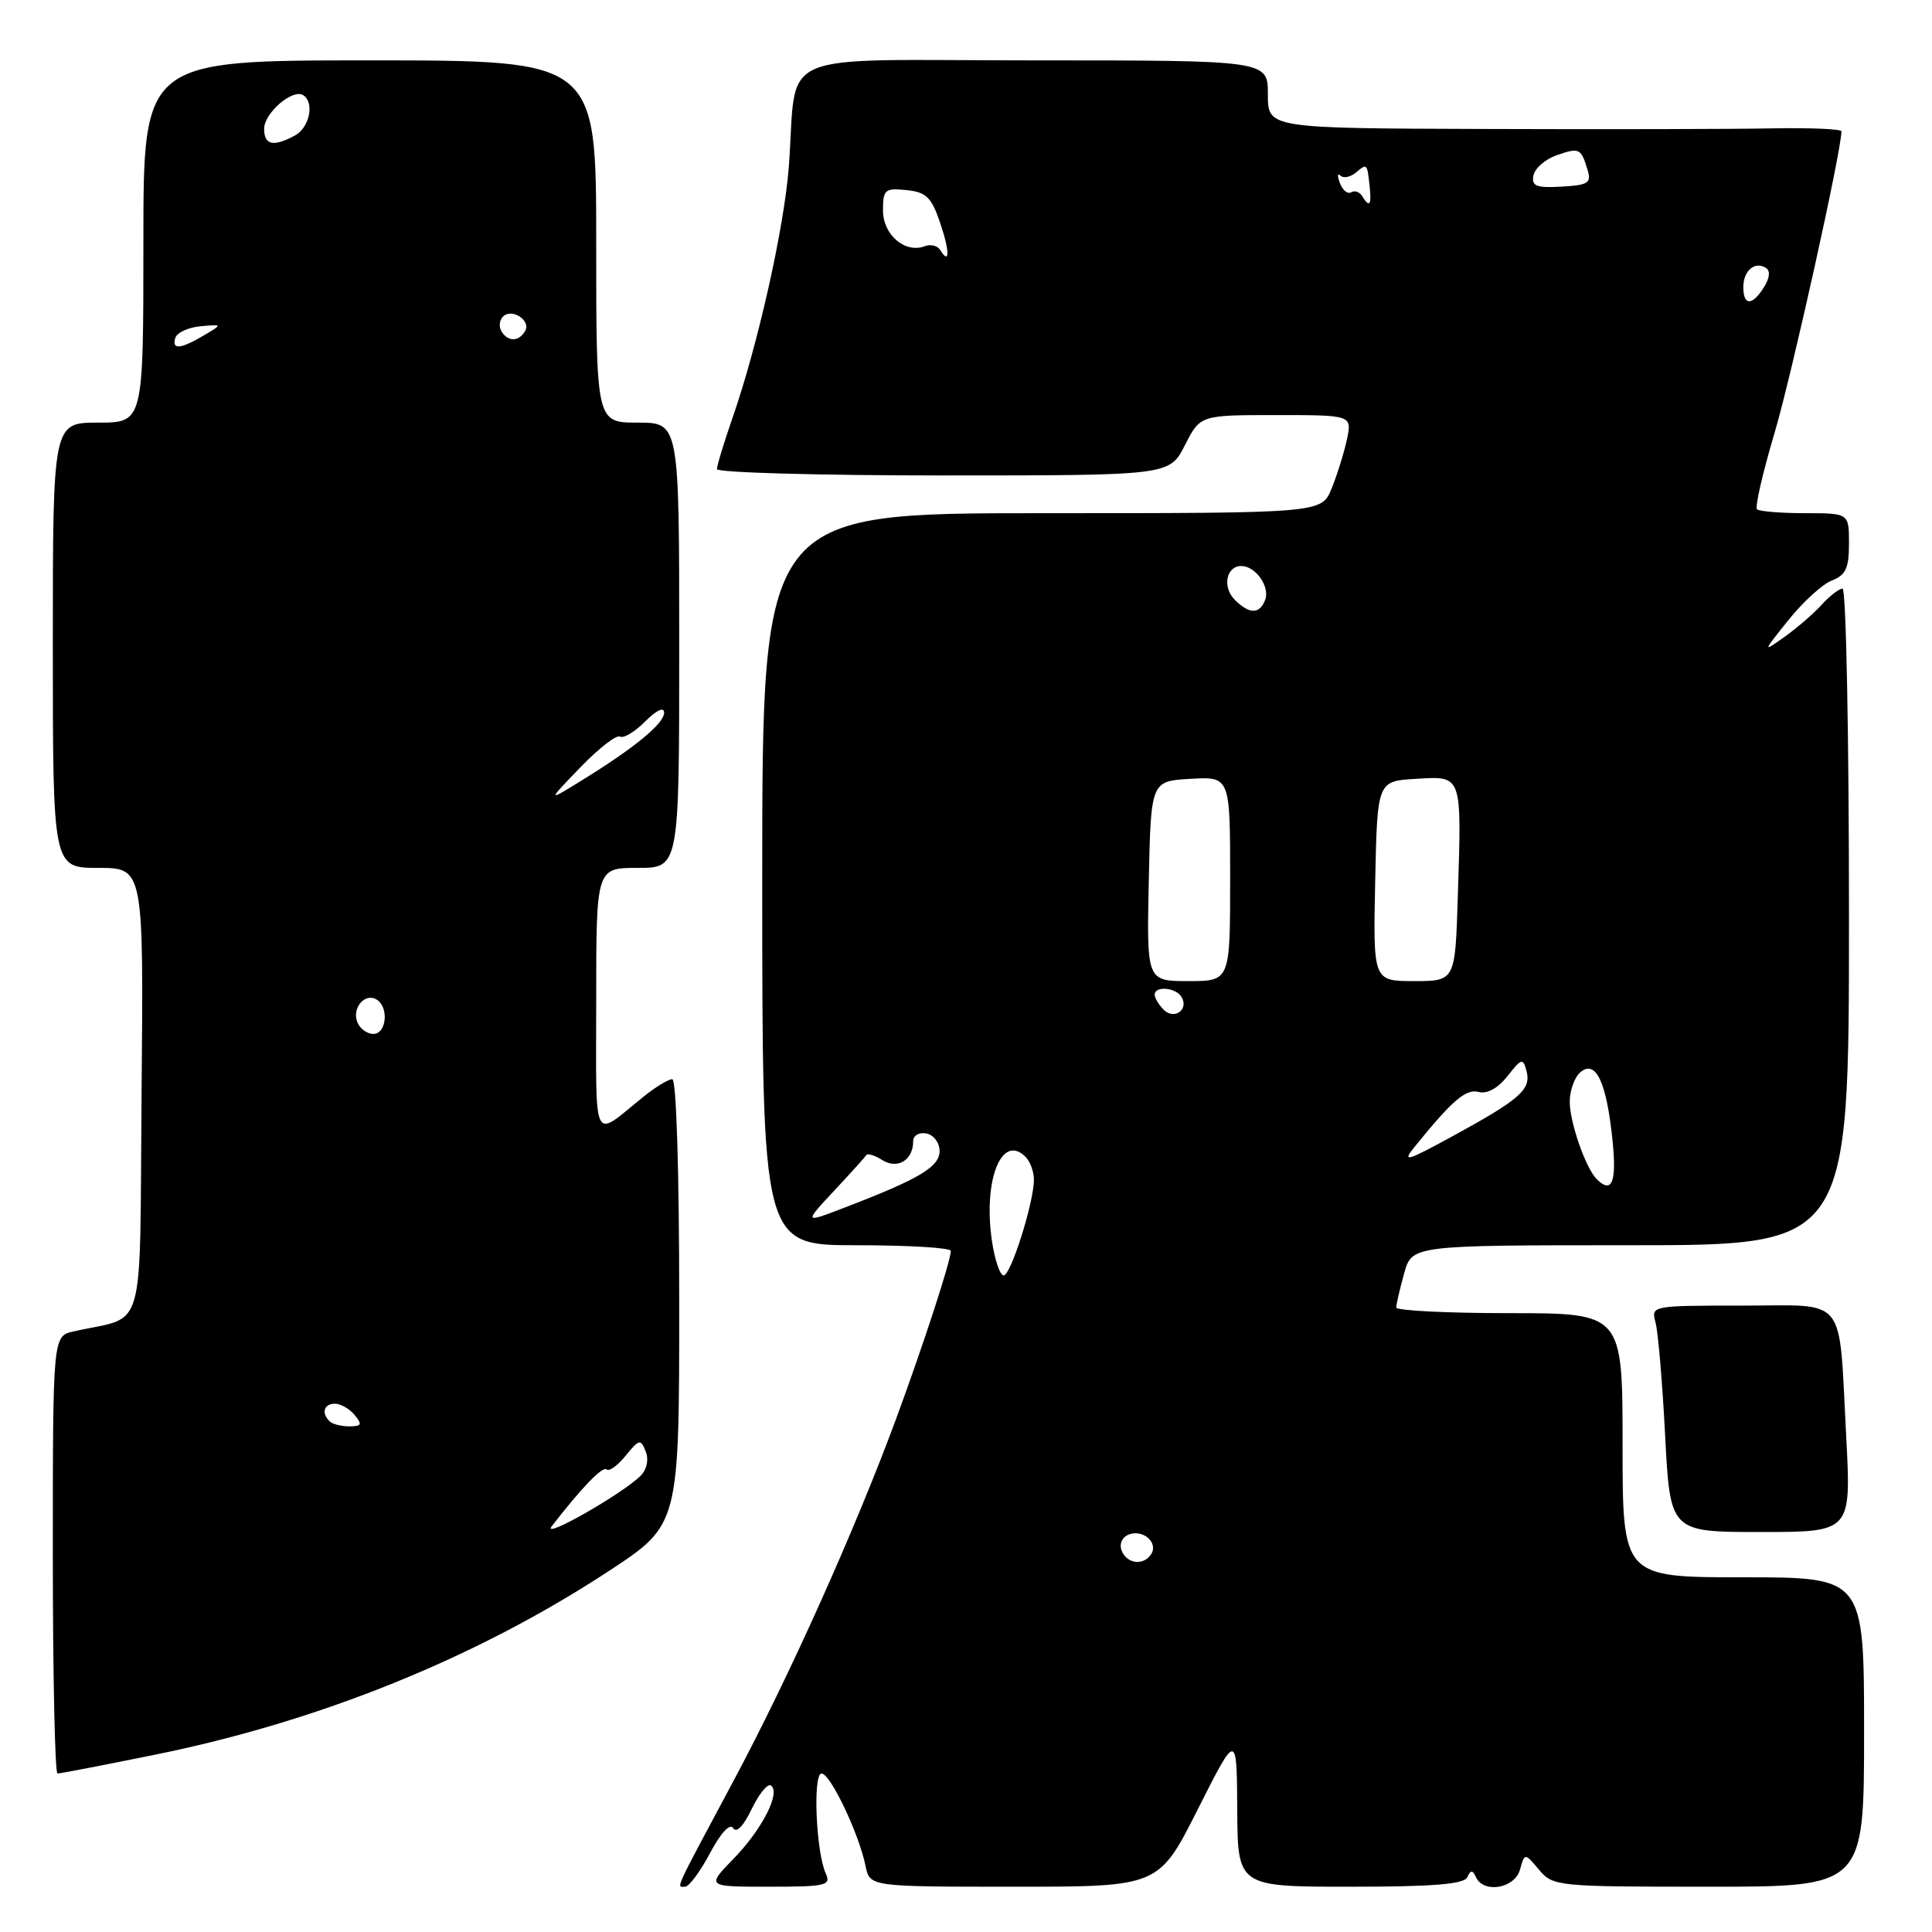 <?xml version="1.0" encoding="UTF-8" standalone="no"?>
<!DOCTYPE svg PUBLIC "-//W3C//DTD SVG 1.1//EN" "http://www.w3.org/Graphics/SVG/1.1/DTD/svg11.dtd" >
<svg xmlns="http://www.w3.org/2000/svg" xmlns:xlink="http://www.w3.org/1999/xlink" version="1.1" viewBox="0 0 256 256">
 <g >
 <path fill="currentColor"
d=" M 94.08 245.55 C 95.51 242.86 96.72 241.55 97.15 242.24 C 97.58 242.93 98.53 241.95 99.59 239.73 C 100.55 237.73 101.69 236.31 102.13 236.58 C 103.51 237.43 101.02 242.36 97.24 246.25 C 93.59 250.00 93.59 250.00 101.90 250.00 C 109.46 250.00 110.14 249.84 109.42 248.25 C 108.12 245.41 107.69 235.00 108.86 235.00 C 110.03 235.00 113.82 242.98 114.69 247.25 C 115.25 250.00 115.25 250.00 134.40 250.00 C 153.54 250.00 153.54 250.00 158.71 239.75 C 163.88 229.50 163.88 229.50 163.94 239.75 C 164.00 250.00 164.00 250.00 178.92 250.00 C 189.87 250.00 193.99 249.67 194.42 248.75 C 194.88 247.75 195.12 247.75 195.58 248.75 C 196.60 250.93 200.70 250.23 201.40 247.75 C 202.03 245.50 202.03 245.50 203.93 247.75 C 205.78 249.95 206.29 250.00 226.41 250.00 C 247.00 250.00 247.00 250.00 247.00 229.50 C 247.00 209.00 247.00 209.00 231.00 209.00 C 215.00 209.00 215.00 209.00 215.00 191.50 C 215.00 174.00 215.00 174.00 200.00 174.00 C 191.75 174.00 185.00 173.66 185.01 173.25 C 185.01 172.84 185.48 170.81 186.05 168.75 C 187.09 165.00 187.09 165.00 216.05 165.00 C 245.00 165.00 245.00 165.00 245.00 121.50 C 245.00 97.58 244.62 78.00 244.15 78.00 C 243.69 78.00 242.45 78.95 241.40 80.11 C 240.36 81.27 238.16 83.17 236.51 84.35 C 233.52 86.48 233.52 86.48 237.01 82.12 C 238.93 79.73 241.51 77.38 242.75 76.91 C 244.57 76.21 245.00 75.28 245.00 72.02 C 245.00 68.00 245.00 68.00 239.17 68.00 C 235.96 68.00 233.10 67.76 232.81 67.48 C 232.52 67.19 233.57 62.65 235.13 57.39 C 237.38 49.82 244.00 19.98 244.00 17.40 C 244.00 17.09 239.84 16.92 234.75 17.01 C 229.66 17.11 212.56 17.15 196.75 17.09 C 168.00 17.00 168.00 17.00 168.00 12.50 C 168.00 8.00 168.00 8.00 137.05 8.00 C 101.79 8.00 105.72 6.29 104.52 22.11 C 103.90 30.22 100.43 45.69 97.05 55.41 C 95.92 58.66 95.00 61.69 95.00 62.16 C 95.00 62.62 108.49 63.00 124.98 63.00 C 154.96 63.00 154.96 63.00 157.00 59.00 C 159.04 55.00 159.04 55.00 169.10 55.00 C 179.16 55.00 179.16 55.00 178.47 58.25 C 178.08 60.04 177.17 62.96 176.44 64.75 C 175.10 68.00 175.10 68.00 138.05 68.00 C 101.00 68.00 101.00 68.00 101.00 116.50 C 101.00 165.00 101.00 165.00 113.50 165.00 C 120.38 165.00 126.00 165.34 125.99 165.75 C 125.98 167.08 122.34 178.23 118.74 188.00 C 113.30 202.72 104.53 222.26 97.18 236.00 C 89.15 251.02 89.62 250.00 90.78 250.00 C 91.30 250.00 92.78 248.00 94.08 245.55 Z  M 20.43 232.53 C 42.34 228.10 63.20 219.65 80.75 208.12 C 90.00 202.04 90.00 202.04 90.00 172.52 C 90.00 155.14 89.62 143.00 89.08 143.00 C 88.57 143.00 86.88 144.02 85.33 145.27 C 78.35 150.89 79.00 152.19 79.00 132.62 C 79.00 115.00 79.00 115.00 84.50 115.00 C 90.00 115.00 90.00 115.00 90.00 85.50 C 90.00 56.00 90.00 56.00 84.50 56.00 C 79.00 56.00 79.00 56.00 79.00 32.00 C 79.00 8.00 79.00 8.00 49.00 8.00 C 19.00 8.00 19.00 8.00 19.00 32.00 C 19.00 56.00 19.00 56.00 13.00 56.00 C 7.00 56.00 7.00 56.00 7.00 85.50 C 7.00 115.00 7.00 115.00 13.01 115.00 C 19.03 115.00 19.03 115.00 18.76 144.69 C 18.47 177.81 19.49 174.21 9.75 176.42 C 7.00 177.04 7.00 177.04 7.00 206.02 C 7.00 221.96 7.28 235.00 7.62 235.00 C 7.97 235.00 13.73 233.89 20.43 232.53 Z  M 244.63 190.32 C 243.61 171.31 244.96 173.00 230.77 173.00 C 218.81 173.00 218.77 173.01 219.37 175.25 C 219.71 176.49 220.28 183.24 220.64 190.25 C 221.31 203.00 221.31 203.00 233.31 203.00 C 245.30 203.00 245.30 203.00 244.63 190.32 Z  M 148.62 205.46 C 148.28 204.57 148.69 203.67 149.58 203.33 C 151.45 202.61 153.49 204.39 152.55 205.91 C 151.57 207.50 149.31 207.24 148.62 205.46 Z  M 131.45 164.51 C 130.23 156.41 132.72 150.12 135.88 153.28 C 136.50 153.90 137.00 155.25 137.00 156.30 C 137.00 159.32 133.94 169.00 132.99 169.00 C 132.51 169.00 131.82 166.98 131.45 164.51 Z  M 110.50 157.81 C 112.70 155.46 114.63 153.32 114.80 153.05 C 114.96 152.79 115.91 153.09 116.92 153.72 C 118.94 154.98 121.00 153.72 121.00 151.23 C 121.00 150.46 121.77 150.00 122.75 150.19 C 123.72 150.38 124.50 151.42 124.50 152.51 C 124.50 154.61 121.85 156.20 112.00 159.98 C 106.50 162.10 106.50 162.10 110.50 157.81 Z  M 211.58 156.25 C 210.12 154.80 208.00 148.73 208.00 146.00 C 208.00 144.48 208.64 142.71 209.43 142.06 C 211.45 140.38 212.86 143.36 213.65 150.95 C 214.25 156.63 213.61 158.26 211.58 156.25 Z  M 187.47 151.93 C 192.49 145.74 194.24 144.25 195.94 144.69 C 197.05 144.99 198.49 144.19 199.75 142.59 C 201.63 140.20 201.81 140.16 202.28 141.95 C 202.91 144.36 201.38 145.69 192.50 150.54 C 186.32 153.91 185.73 154.08 187.47 151.93 Z  M 154.20 133.80 C 153.54 133.14 153.00 132.24 153.00 131.80 C 153.00 130.61 155.78 130.83 156.55 132.09 C 157.58 133.75 155.60 135.20 154.20 133.80 Z  M 152.22 116.75 C 152.50 103.50 152.50 103.50 157.75 103.20 C 163.00 102.90 163.00 102.90 163.00 116.45 C 163.00 130.00 163.00 130.00 157.47 130.00 C 151.94 130.00 151.94 130.00 152.22 116.75 Z  M 182.22 116.75 C 182.50 103.50 182.50 103.50 187.62 103.20 C 193.80 102.84 193.68 102.50 193.17 118.75 C 192.82 130.00 192.82 130.00 187.38 130.00 C 181.94 130.00 181.94 130.00 182.22 116.75 Z  M 163.61 79.47 C 161.93 77.79 162.48 75.00 164.48 75.00 C 166.37 75.00 168.31 77.75 167.64 79.49 C 166.90 81.41 165.55 81.41 163.61 79.47 Z  M 231.00 38.06 C 231.00 35.87 232.50 34.58 233.98 35.49 C 234.60 35.87 234.51 36.82 233.74 38.05 C 232.18 40.54 231.00 40.54 231.00 38.06 Z  M 124.57 33.11 C 124.22 32.55 123.31 32.33 122.55 32.62 C 119.94 33.62 117.00 31.12 117.00 27.90 C 117.00 25.11 117.25 24.90 120.10 25.19 C 122.71 25.45 123.41 26.12 124.55 29.46 C 125.86 33.29 125.87 35.22 124.57 33.11 Z  M 180.49 25.98 C 180.14 25.42 179.49 25.20 179.04 25.48 C 178.58 25.76 177.91 25.22 177.55 24.27 C 177.19 23.33 177.21 22.88 177.61 23.27 C 178.00 23.66 178.92 23.48 179.66 22.87 C 181.16 21.62 181.16 21.63 181.49 24.75 C 181.75 27.20 181.46 27.56 180.49 25.98 Z  M 203.19 23.25 C 203.37 22.31 204.74 21.11 206.24 20.58 C 209.26 19.52 209.49 19.63 210.36 22.50 C 210.89 24.25 210.46 24.53 206.91 24.73 C 203.56 24.92 202.92 24.67 203.19 23.25 Z  M 73.10 202.25 C 77.03 197.16 79.87 194.21 80.38 194.71 C 80.69 195.03 81.83 194.21 82.90 192.89 C 84.70 190.68 84.90 190.64 85.56 192.33 C 85.99 193.42 85.71 194.71 84.89 195.54 C 82.47 197.96 71.67 204.10 73.10 202.25 Z  M 43.67 188.33 C 42.55 187.22 42.92 186.00 44.38 186.00 C 45.14 186.00 46.32 186.68 47.00 187.50 C 48.03 188.75 47.91 189.00 46.29 189.00 C 45.21 189.00 44.03 188.70 43.67 188.33 Z  M 47.34 135.43 C 46.61 133.55 48.38 131.50 49.91 132.45 C 51.56 133.46 51.22 137.00 49.47 137.00 C 48.63 137.00 47.67 136.29 47.34 135.43 Z  M 76.92 101.66 C 79.34 99.15 81.70 97.32 82.16 97.60 C 82.61 97.88 84.11 96.98 85.49 95.60 C 87.00 94.09 88.00 93.62 88.00 94.43 C 88.00 95.88 84.08 99.10 77.00 103.46 C 72.50 106.24 72.50 106.24 76.92 101.66 Z  M 23.24 44.75 C 23.47 44.06 24.97 43.38 26.58 43.23 C 29.50 42.97 29.50 42.97 27.00 44.45 C 23.90 46.28 22.71 46.38 23.24 44.75 Z  M 66.45 43.91 C 66.08 43.31 66.17 42.43 66.65 41.95 C 67.83 40.77 70.43 42.49 69.57 43.89 C 68.70 45.30 67.31 45.31 66.45 43.91 Z  M 35.00 17.06 C 35.00 14.98 38.76 11.74 40.16 12.60 C 41.71 13.56 41.02 16.92 39.07 17.96 C 36.20 19.50 35.00 19.23 35.00 17.06 Z "/>
</g>
</svg>